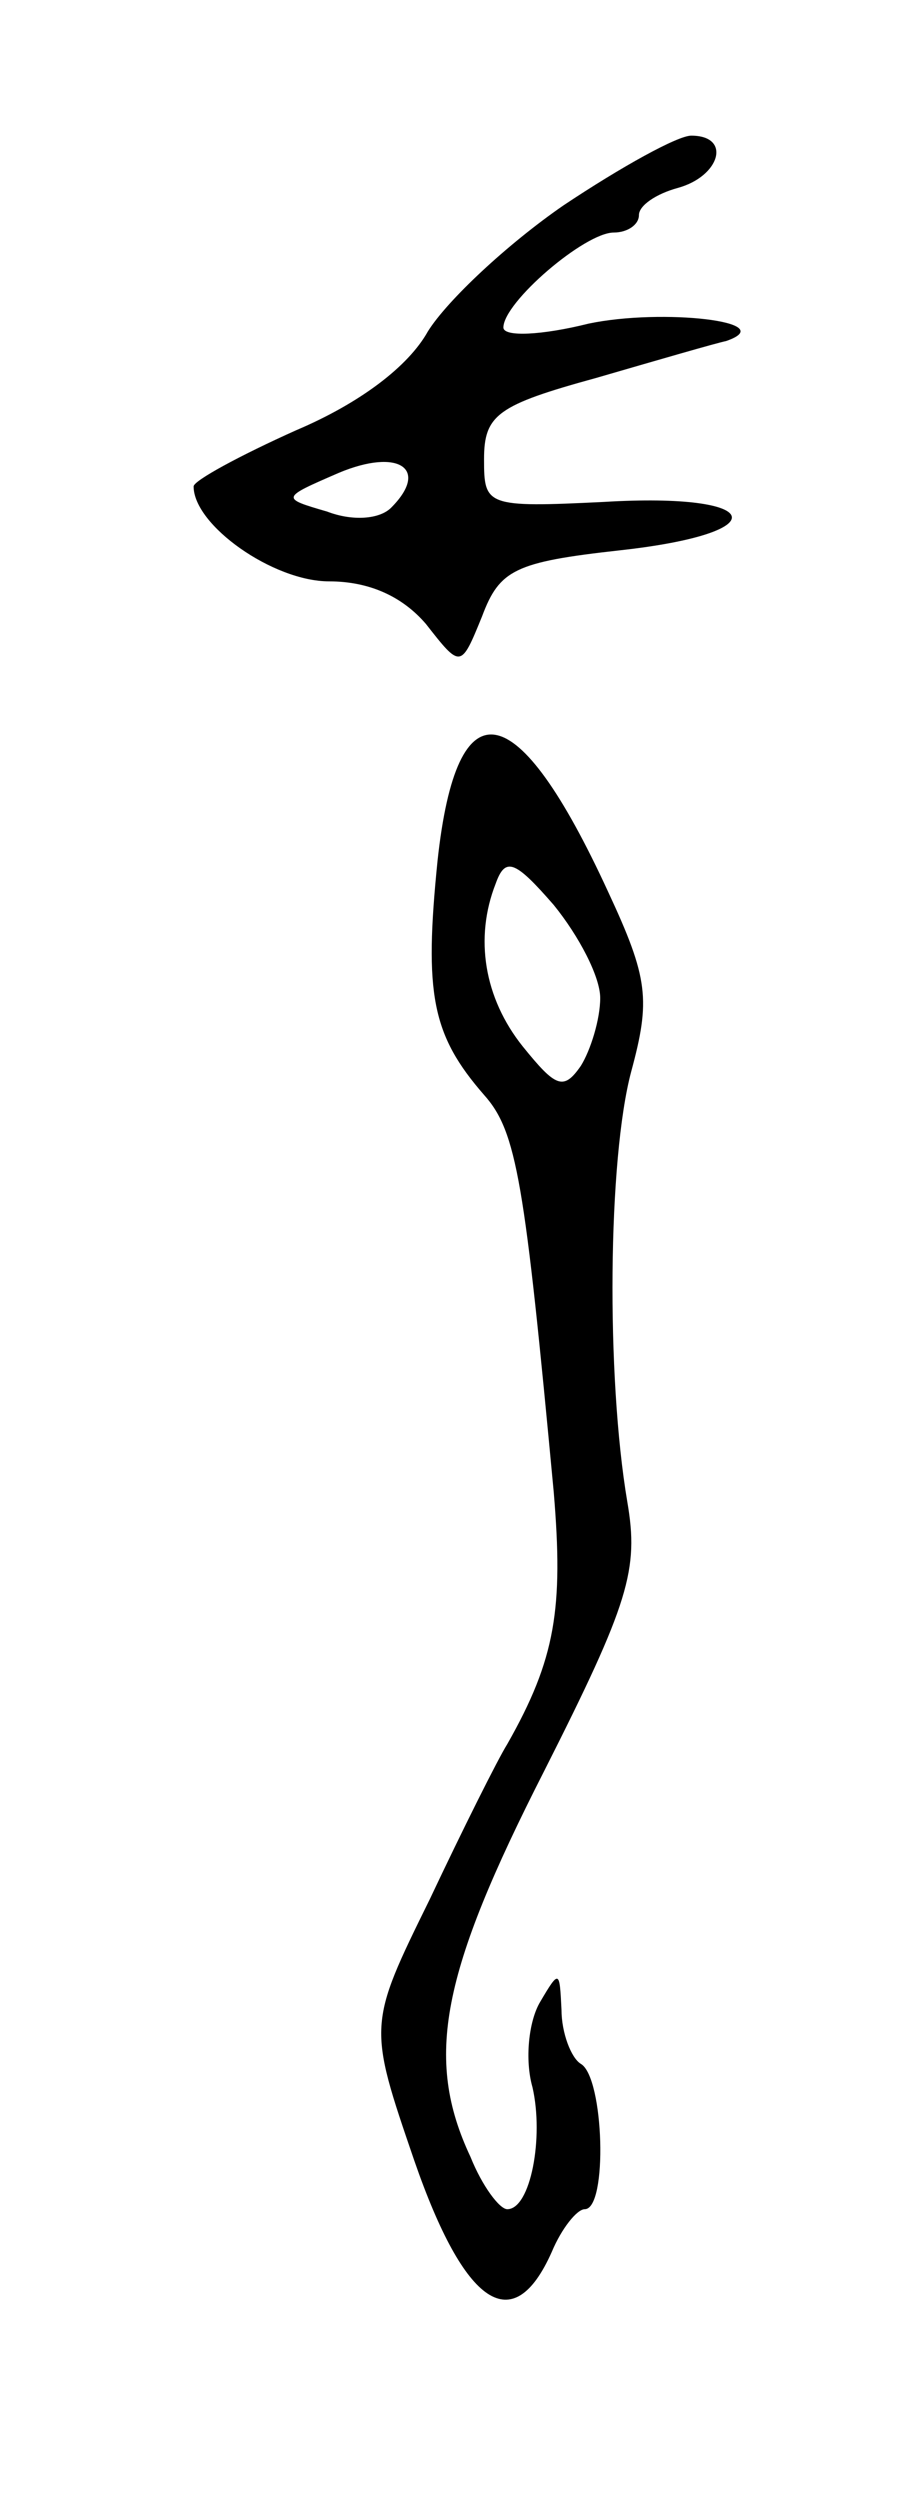 <svg version="1.0" xmlns="http://www.w3.org/2000/svg"
 width="47pt" height="129pt" viewBox="0 0 47 129"
 preserveAspectRatio="xMidYMid meet">
<g transform="translate(0,129) scale(0.1,-0.1)"
fill="#000000" stroke="none">
<path d="M291 1184 c-29 -20 -60 -49 -70 -65 -10 -18 -35 -37 -68 -51 -29 -13
-53 -26 -53 -29 0 -20 41 -49 70 -49 21 0 38 -8 50 -22 18 -23 18 -23 29 4 9
24 17 28 71 34 82 9 75 30 -8 25 -61 -3 -62 -2 -62 22 0 23 7 28 58 42 31 9
62 18 67 19 29 10 -33 17 -71 9 -24 -6 -44 -7 -44 -2 0 13 42 49 57 49 7 0 13
4 13 9 0 5 9 11 20 14 22 6 28 27 7 27 -7 0 -36 -16 -66 -36z m-89 -156 c-6
-6 -20 -7 -33 -2 -24 7 -24 7 6 20 31 13 47 2 27 -18z"/>
<path d="M226 846 c-7 -69 -3 -90 24 -121 17 -19 21 -45 36 -205 5 -60 1 -86
-24 -130 -5 -8 -23 -44 -40 -80 -32 -65 -32 -65 -8 -135 26 -75 51 -92 71 -47
5 12 13 22 17 22 12 0 10 68 -2 75 -5 3 -10 16 -10 28 -1 20 -1 21 -11 4 -6
-10 -8 -30 -4 -44 6 -26 -1 -63 -13 -63 -4 0 -13 12 -19 27 -24 51 -15 95 38
199 44 87 49 104 43 139 -11 65 -10 177 2 222 10 37 9 48 -12 93 -47 102 -78
108 -88 16z m84 -71 c0 -11 -5 -27 -10 -35 -9 -13 -13 -11 -30 10 -20 25 -25
56 -14 84 5 14 10 12 30 -11 13 -16 24 -37 24 -48z"/>
</g>
</svg>
